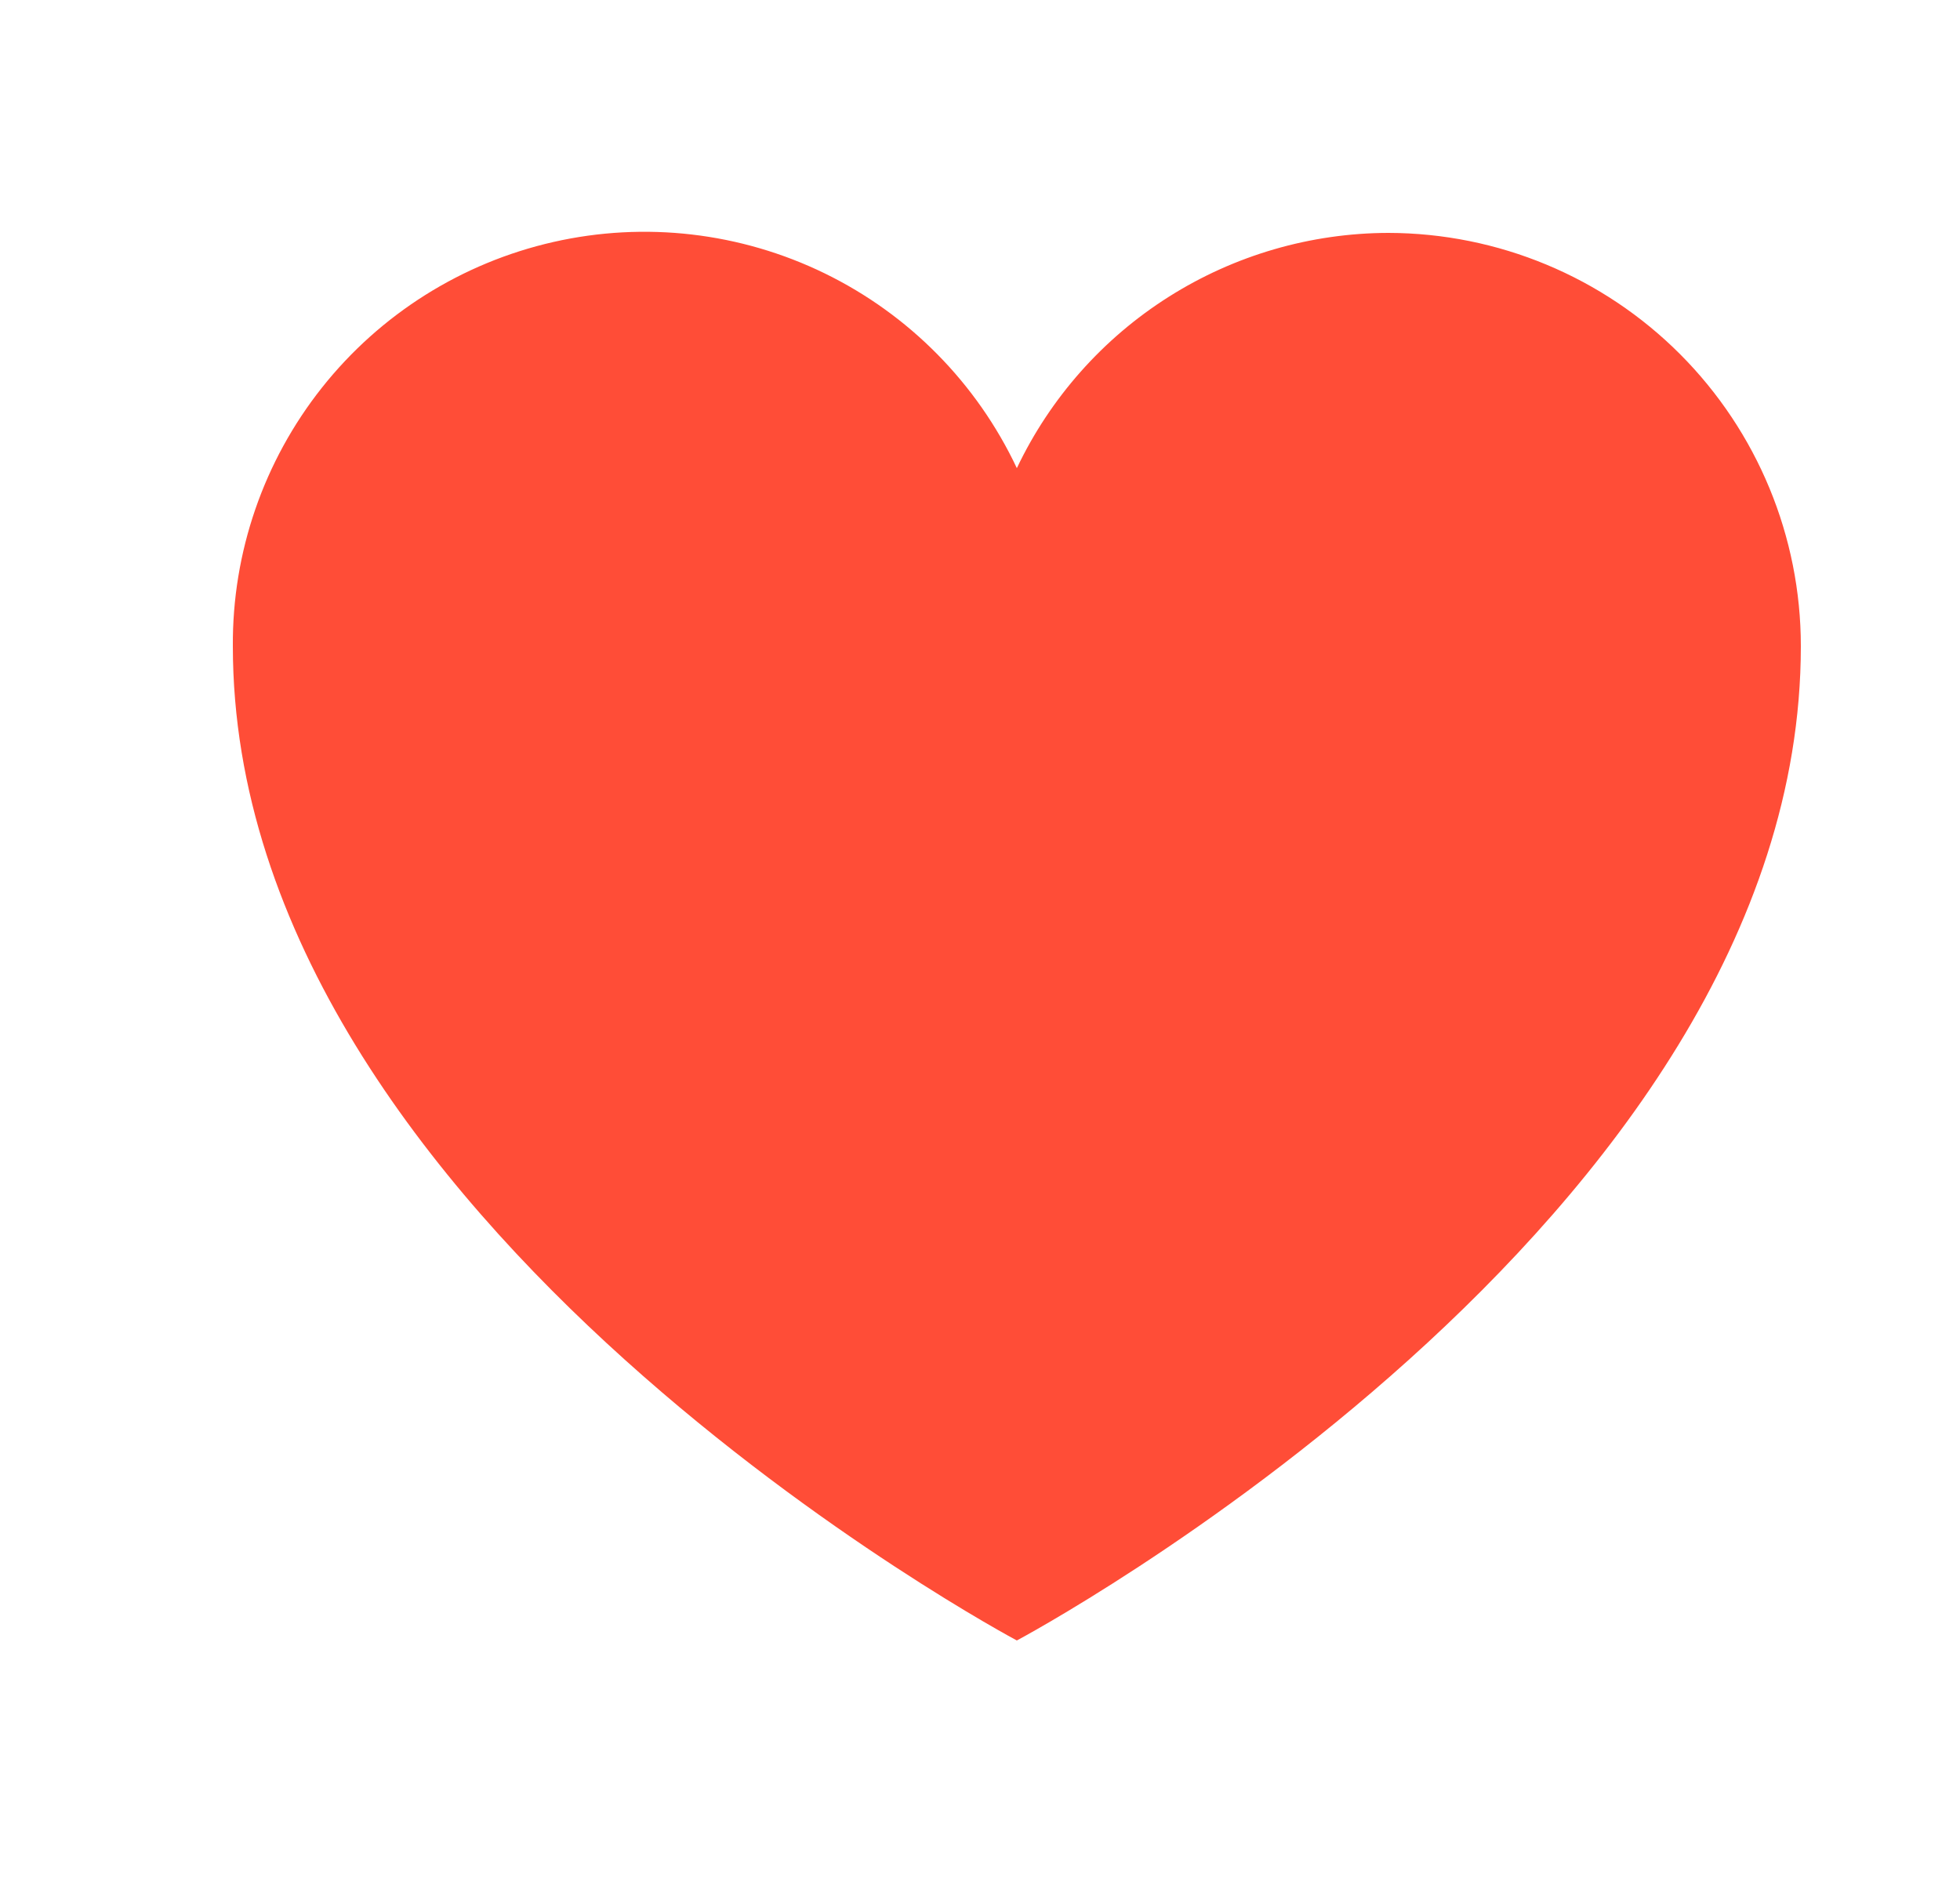 <svg width="25" height="24" viewBox="0 0 25 24" fill="none" xmlns="http://www.w3.org/2000/svg">
<g clip-path="url(#clip0_3_5795)">
<g clip-path="url(#clip1_3_5795)">
<path d="M17.71 2.97C16.717 2.972 15.745 3.255 14.906 3.786C14.068 4.316 13.396 5.074 12.97 5.97C12.46 4.888 11.597 4.012 10.521 3.487C9.446 2.963 8.224 2.821 7.058 3.086C5.891 3.351 4.85 4.006 4.106 4.944C3.363 5.881 2.962 7.044 2.97 8.24C2.97 15.6 12.97 20.92 12.97 20.92C12.97 20.92 22.97 15.6 22.97 8.24C22.97 6.844 22.416 5.505 21.43 4.517C20.444 3.529 19.106 2.973 17.71 2.97Z" fill="#FF4D37"/>
</g>
</g>
<defs>
<clipPath id="clip0_3_5795">
<rect width="24" height="24" fill="white" transform="translate(0.97)"/>
</clipPath>
<clipPath id="clip1_3_5795">
<rect width="24" height="24" fill="white" transform="translate(0.97)"/>
</clipPath>
</defs>
</svg>
